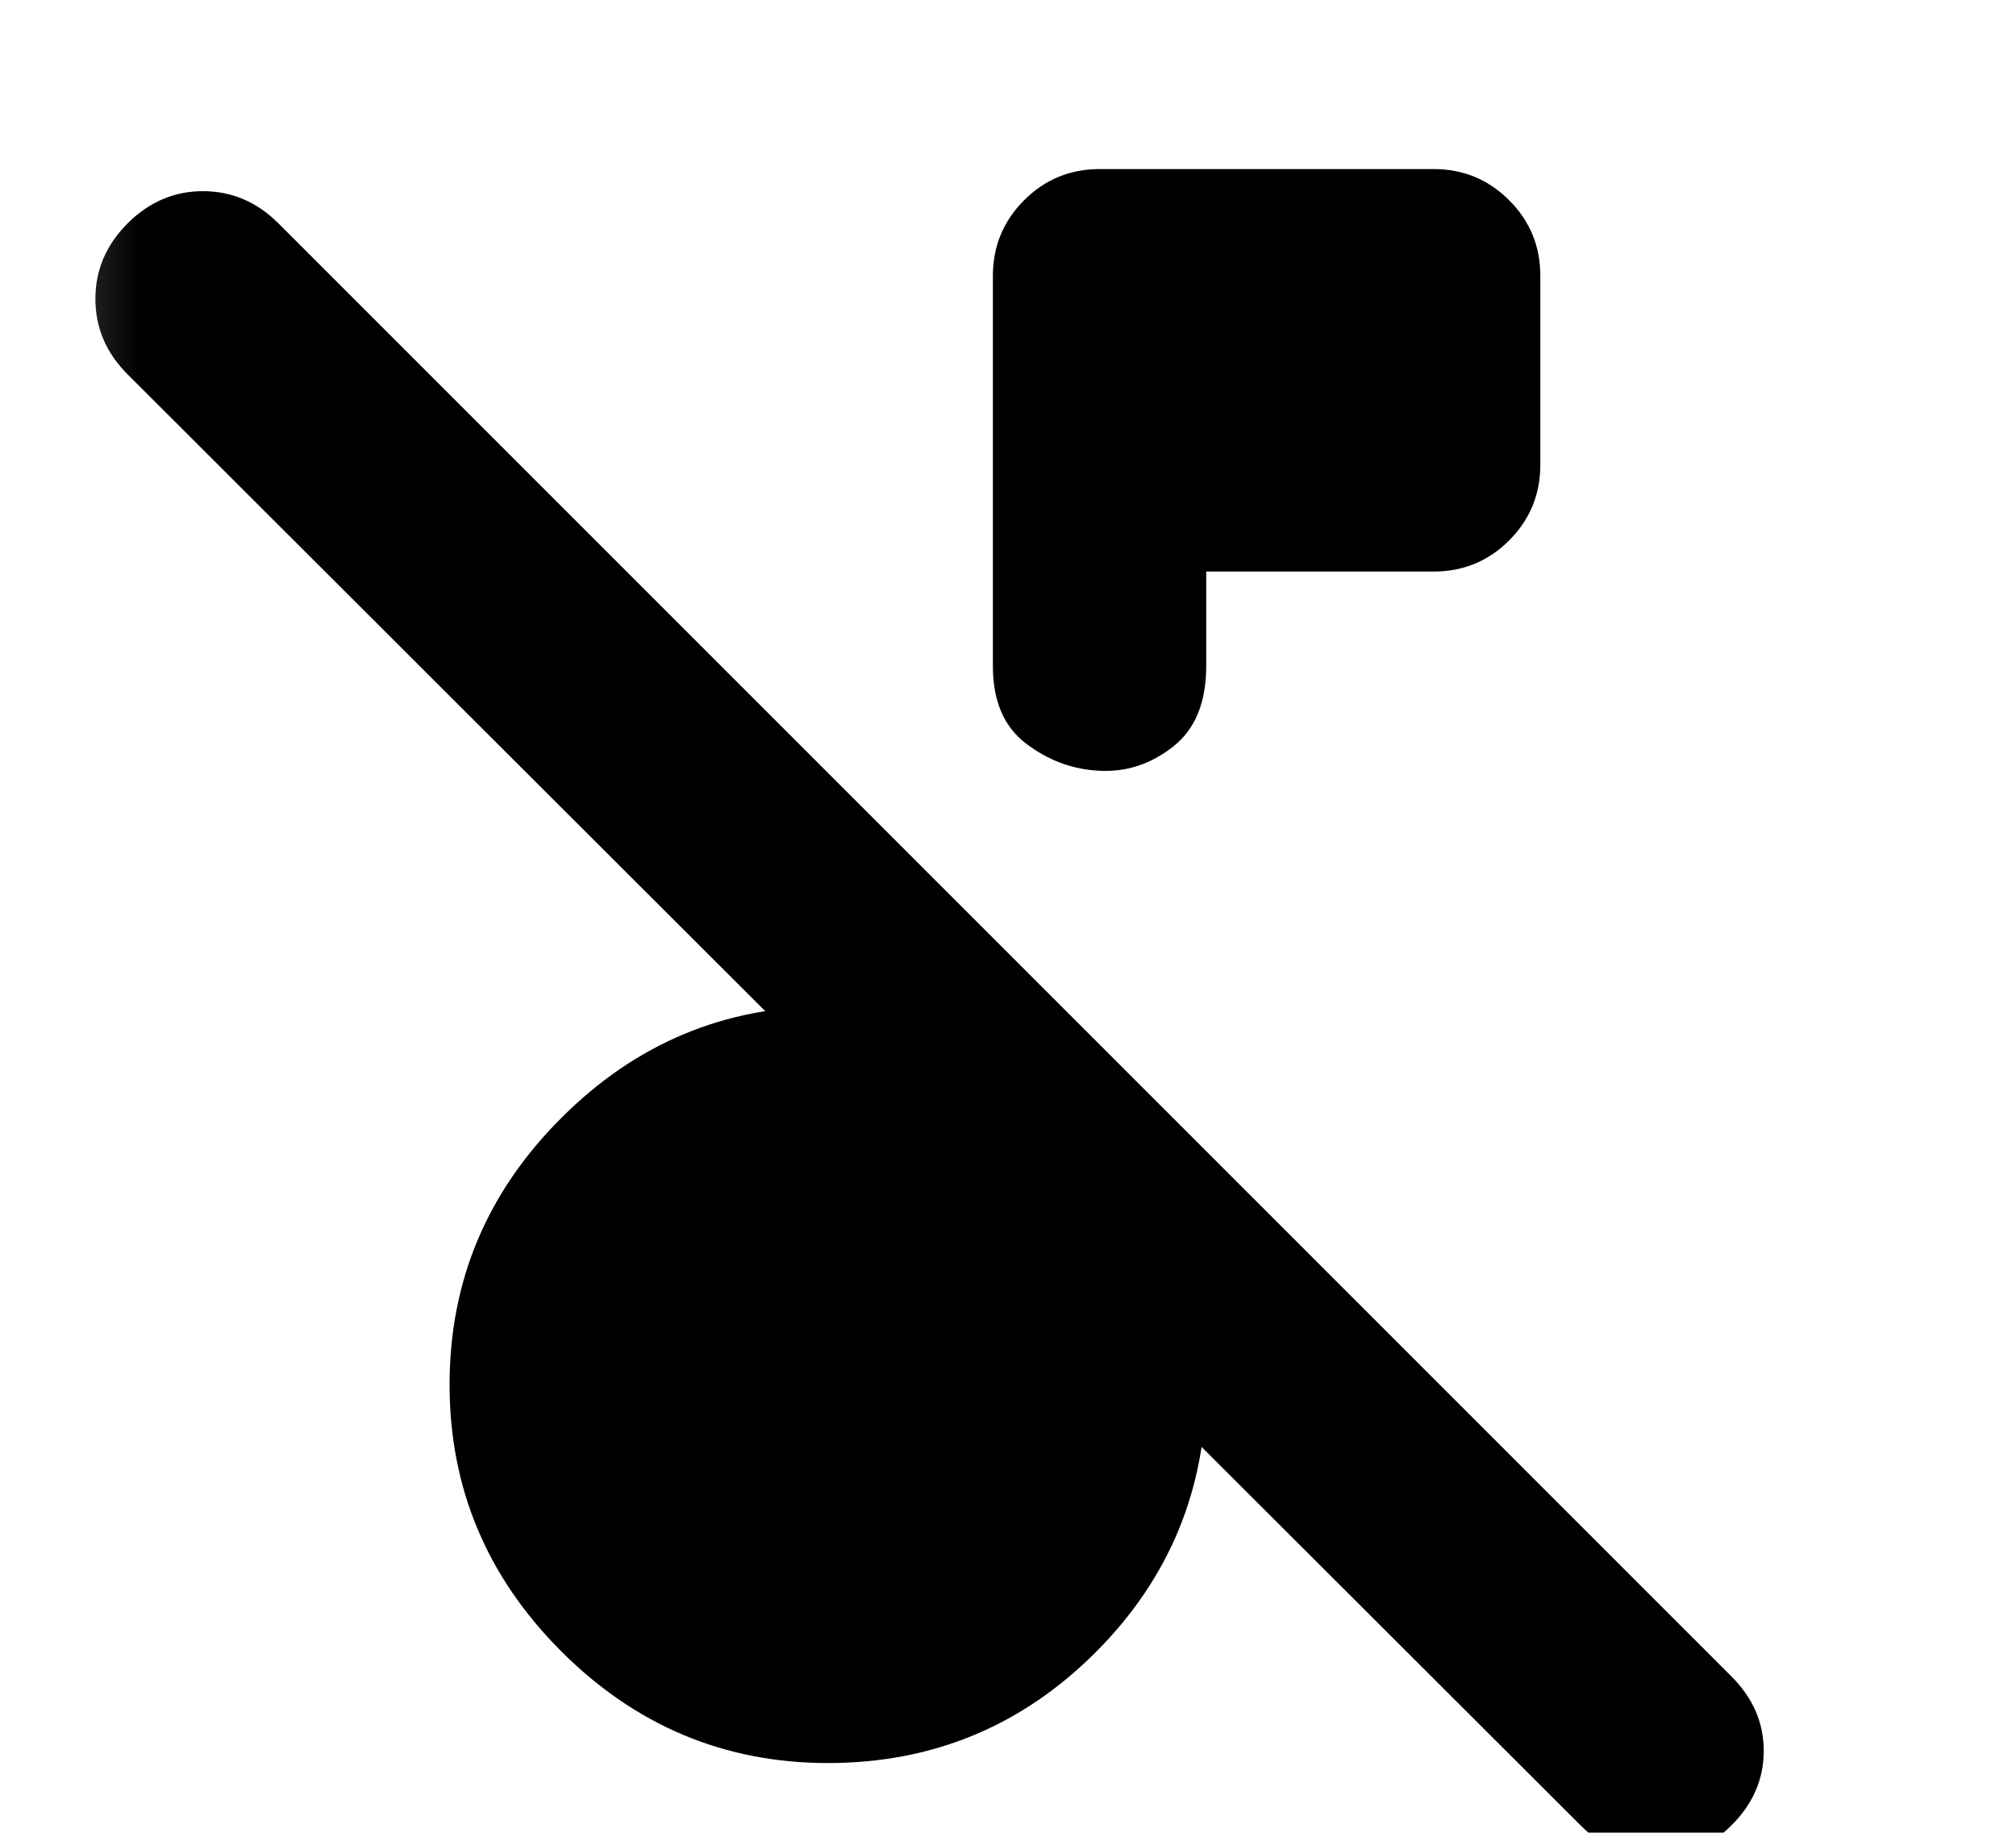 <svg width="22" height="20" viewBox="0 0 22 20" fill="none" xmlns="http://www.w3.org/2000/svg">
<mask id="mask0_730_398" style="mask-type:alpha" maskUnits="userSpaceOnUse" x="0" y="0" width="22" height="22">
<rect x="0.25" width="21.083" height="21.083" fill="currentColor"/>
</mask>
<g mask="url(#mask0_730_398)">
<path d="M17.248 19.919L1.392 4.085C1.158 3.851 1.041 3.576 1.041 3.261C1.041 2.947 1.158 2.672 1.392 2.438C1.626 2.204 1.901 2.086 2.215 2.086C2.53 2.086 2.805 2.204 3.039 2.438L18.895 18.294C19.13 18.529 19.247 18.799 19.247 19.107C19.247 19.414 19.13 19.685 18.895 19.919C18.661 20.154 18.387 20.271 18.072 20.271C17.757 20.271 17.483 20.154 17.248 19.919ZM13.163 6.237V7.269C13.163 7.665 13.043 7.958 12.801 8.148C12.559 8.338 12.292 8.426 11.999 8.411C11.707 8.397 11.439 8.298 11.198 8.115C10.956 7.932 10.835 7.65 10.835 7.269V3.009C10.835 2.687 10.949 2.412 11.176 2.185C11.403 1.958 11.677 1.845 11.999 1.845H15.645C15.967 1.845 16.242 1.958 16.469 2.185C16.696 2.412 16.809 2.687 16.809 3.009V5.073C16.809 5.395 16.696 5.67 16.469 5.897C16.242 6.124 15.967 6.237 15.645 6.237H13.163ZM9.035 19.239C7.907 19.239 6.937 18.832 6.125 18.02C5.312 17.207 4.906 16.237 4.906 15.11C4.906 13.982 5.312 13.012 6.125 12.2C6.937 11.387 7.907 10.981 9.035 10.981C9.371 10.981 9.682 11.003 9.968 11.047C10.254 11.091 10.543 11.171 10.835 11.288V10.234L13.163 12.562V15.11C13.163 16.252 12.761 17.225 11.956 18.031C11.15 18.836 10.177 19.239 9.035 19.239Z" fill="currentColor"/>
</g>
</svg>

